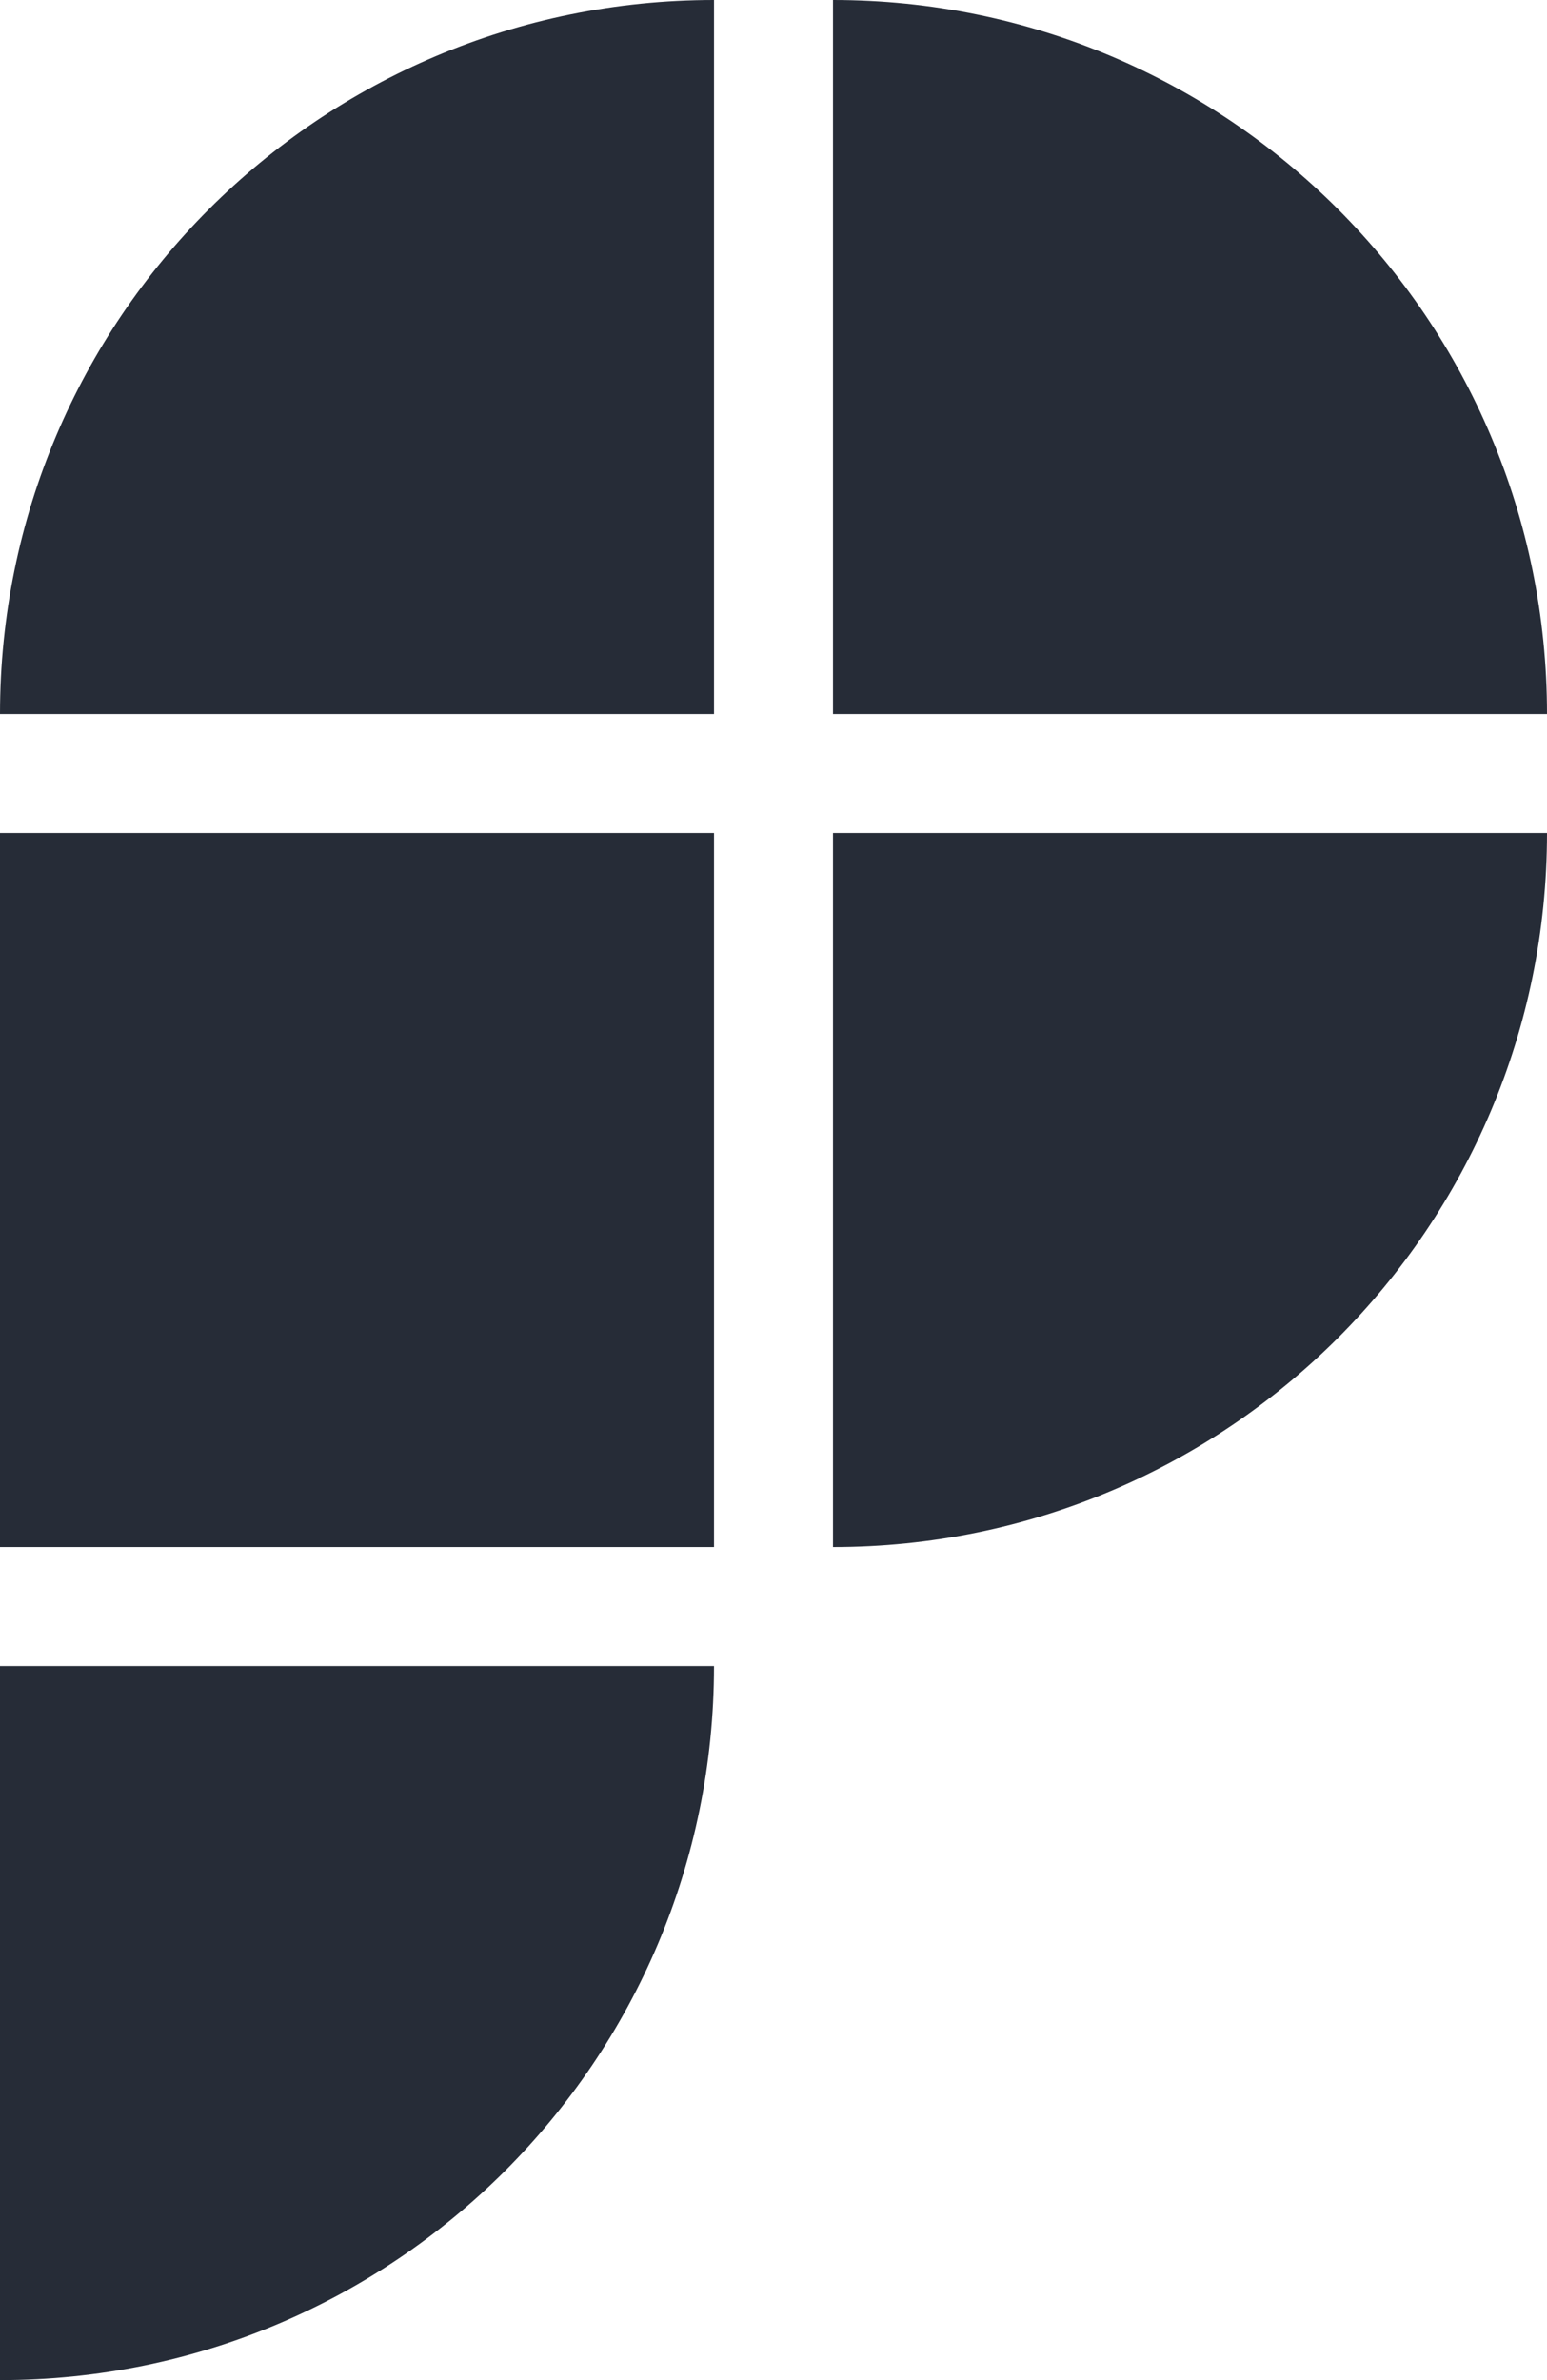 <svg xmlns="http://www.w3.org/2000/svg" width="26" height="40" viewBox="0 0 26 40">
    <g fill="#262C37" fill-rule="evenodd">
        <path d="M0 26h12V14H0zM12 0C5.37 0 0 5.37 0 12h12V0zM0 40c6.629 0 12-5.371 12-12H0v12zM14 0c6.629 0 12 5.371 12 12H14V0zM14 26c6.629 0 12-5.371 12-12H14v12z"/>
    </g>
</svg>
